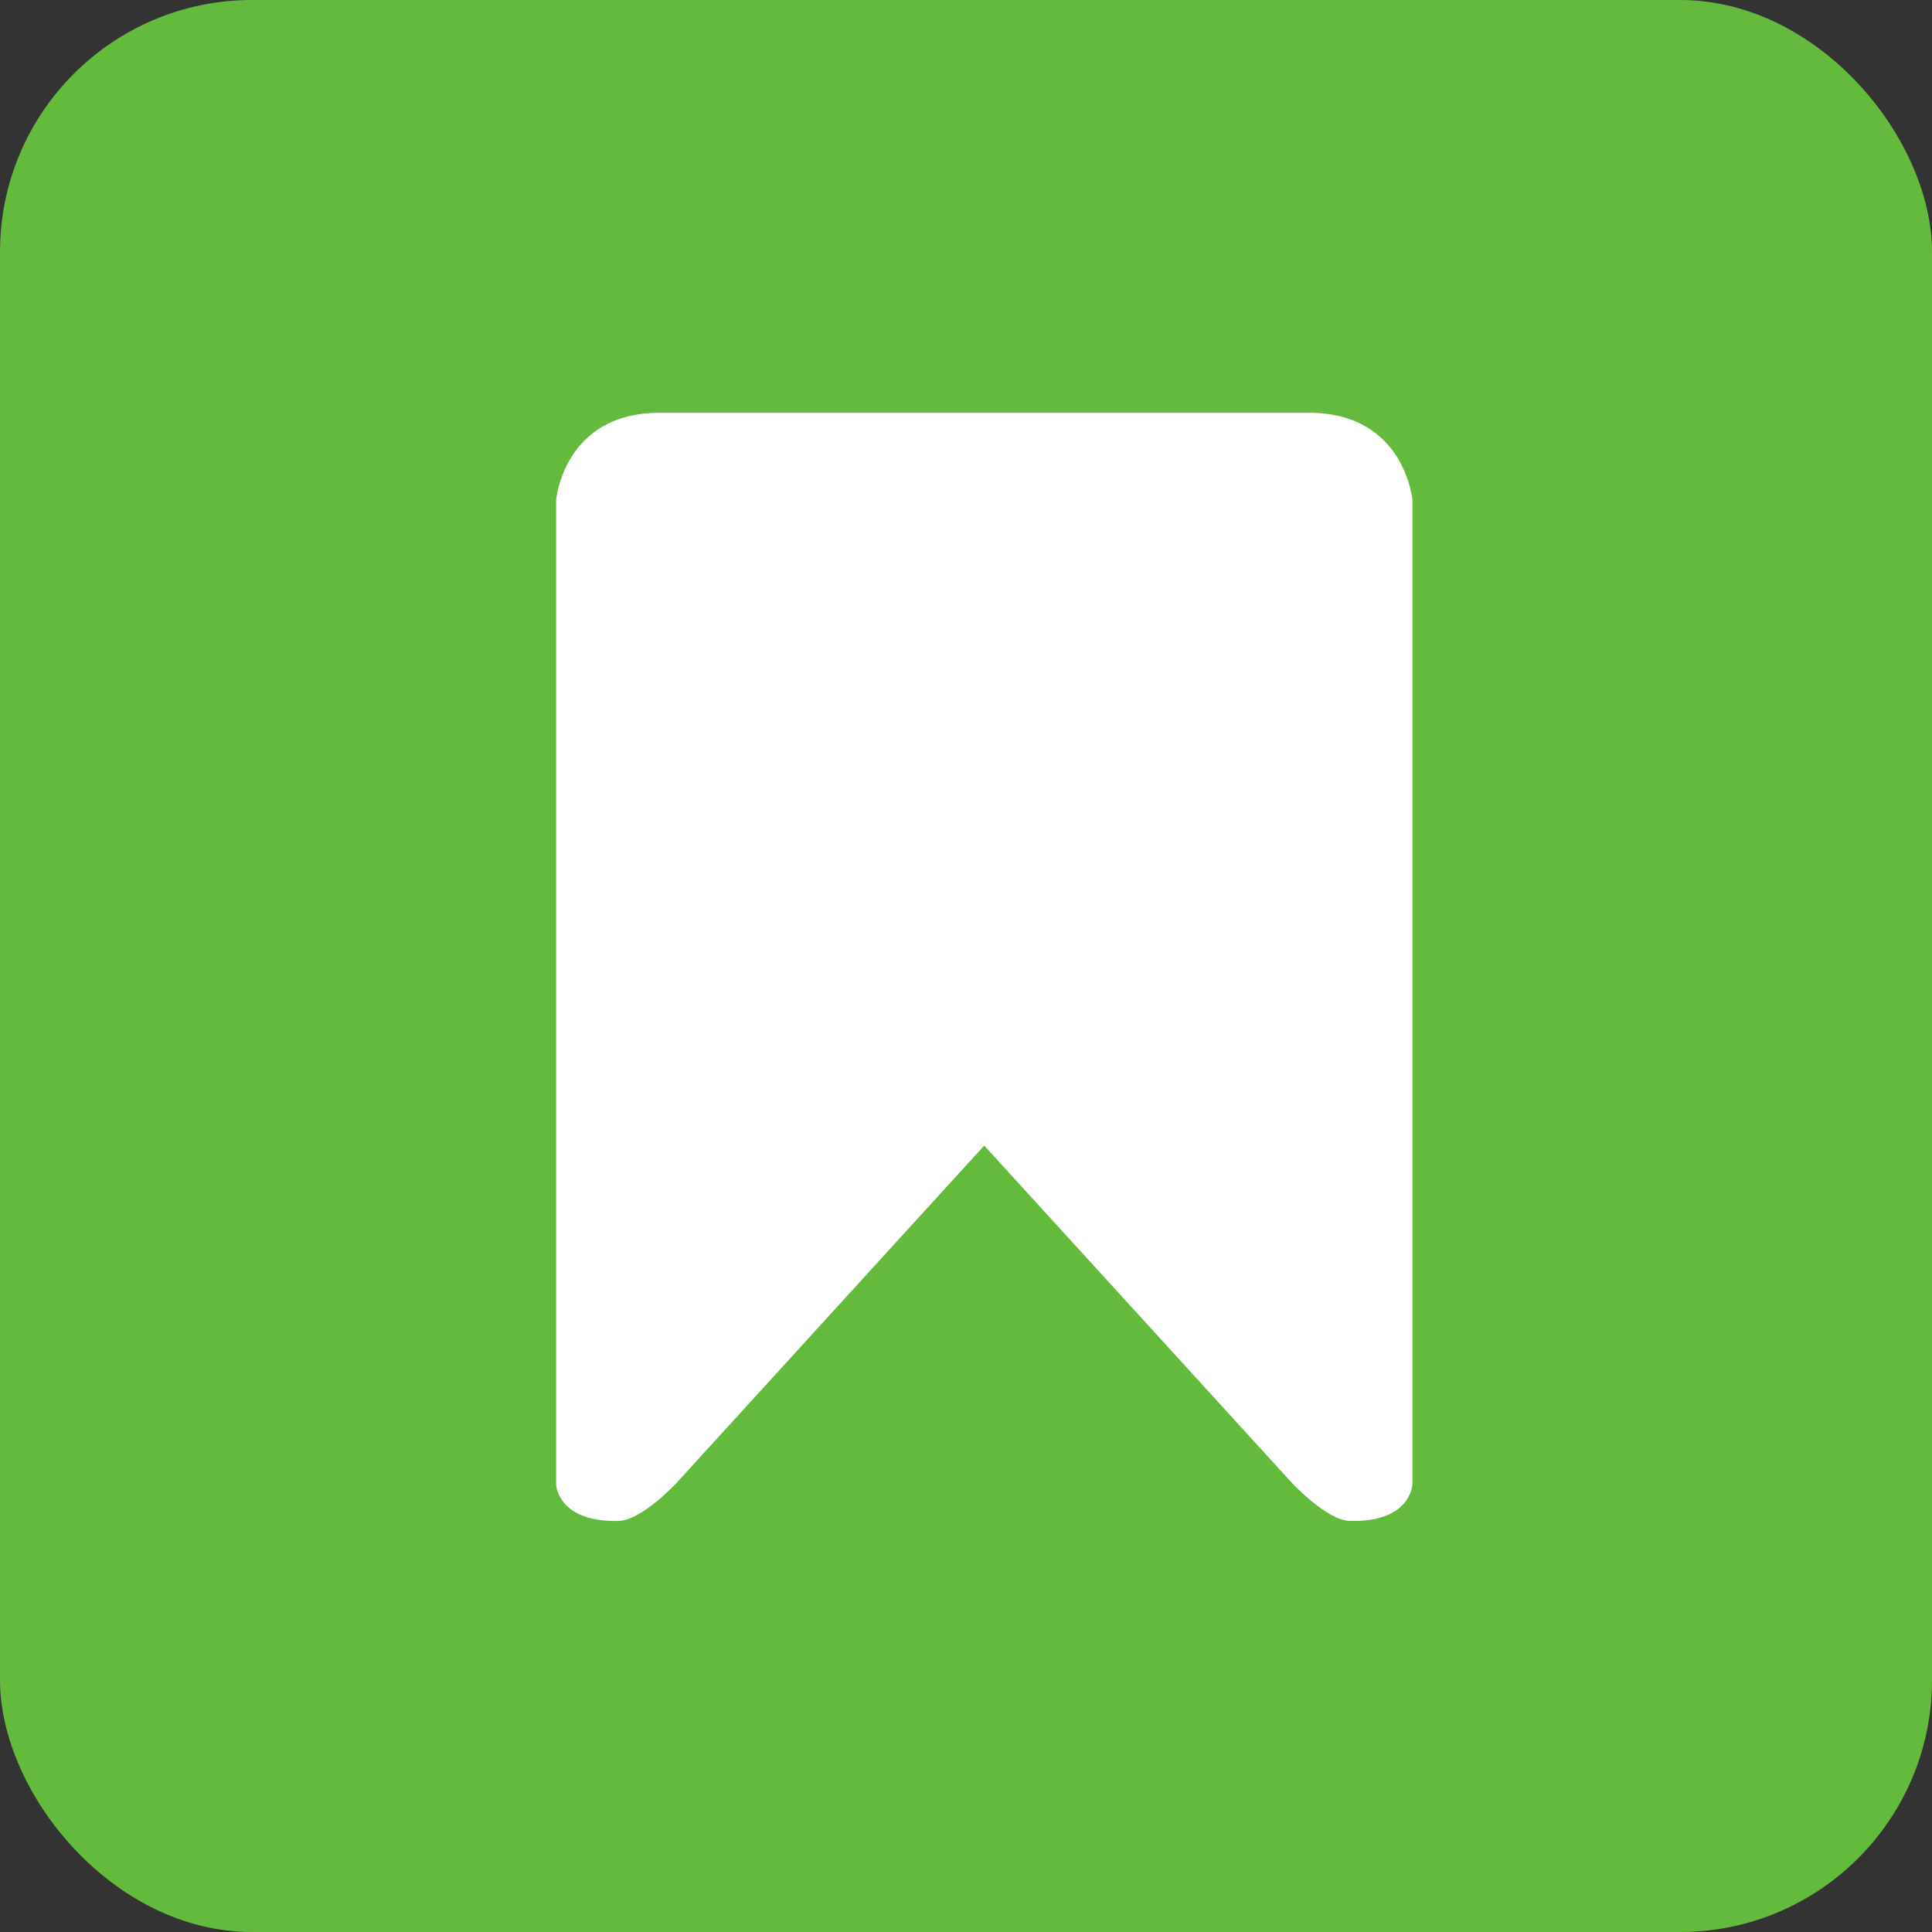 <?xml version="1.0" encoding="UTF-8" standalone="no"?>
<!-- Created with Inkscape (http://www.inkscape.org/) -->

<svg
   width="17.424mm"
   height="17.424mm"
   viewBox="0 0 17.424 17.424"
   version="1.1"
   id="svg8"
   xmlns="http://www.w3.org/2000/svg"
   xmlns:svg="http://www.w3.org/2000/svg"
   xmlns:rdf="http://www.w3.org/1999/02/22-rdf-syntax-ns#"
   xmlns:cc="http://creativecommons.org/ns#"
   xmlns:dc="http://purl.org/dc/elements/1.1/">
  <rect x="0" y="0" width="17.424" height="17.424" fill="#333333" stroke="none"/>
  <defs
     id="defs2" />
  <g
     id="layer1"
     transform="translate(-118.494,-58.261)">
    <rect
       id="rect10"
       width="17.424"
       height="17.424"
       x="118.494"
       y="58.261"
       style="fill:#63ba3c;fill-opacity:1;stroke-width:0.097"
       ry="2.272" />
    <path
       style="fill:none;stroke:#000000;stroke-width:0.265px;stroke-linecap:butt;stroke-linejoin:miter;stroke-opacity:1"
       d="m 123.315,71.537 c 0,-10e-7 0,-2e-6 0,-3e-6 z"
       id="path4533" />
    <path
       style="fill:#ffffff;fill-opacity:1;stroke:none;stroke-width:1px;stroke-linecap:butt;stroke-linejoin:miter;stroke-opacity:1"
       d="m 469.594,233.9 c -3.267,0 -3.521,2.969 -3.521,2.969 v 33.508 c 0,0 0.05,1.295 2.137,1.236 0.779,-0.022 1.953,-1.283 1.953,-1.283 l 10.48,-11.49 10.48,11.49 c 0,0 1.176,1.261 1.955,1.283 2.087,0.059 2.137,-1.236 2.137,-1.236 v -33.508 c 0,0 -0.256,-2.969 -3.523,-2.969 h -11.049 z"
       transform="scale(0.265)"
       id="path4535" />
  </g>
</svg>
